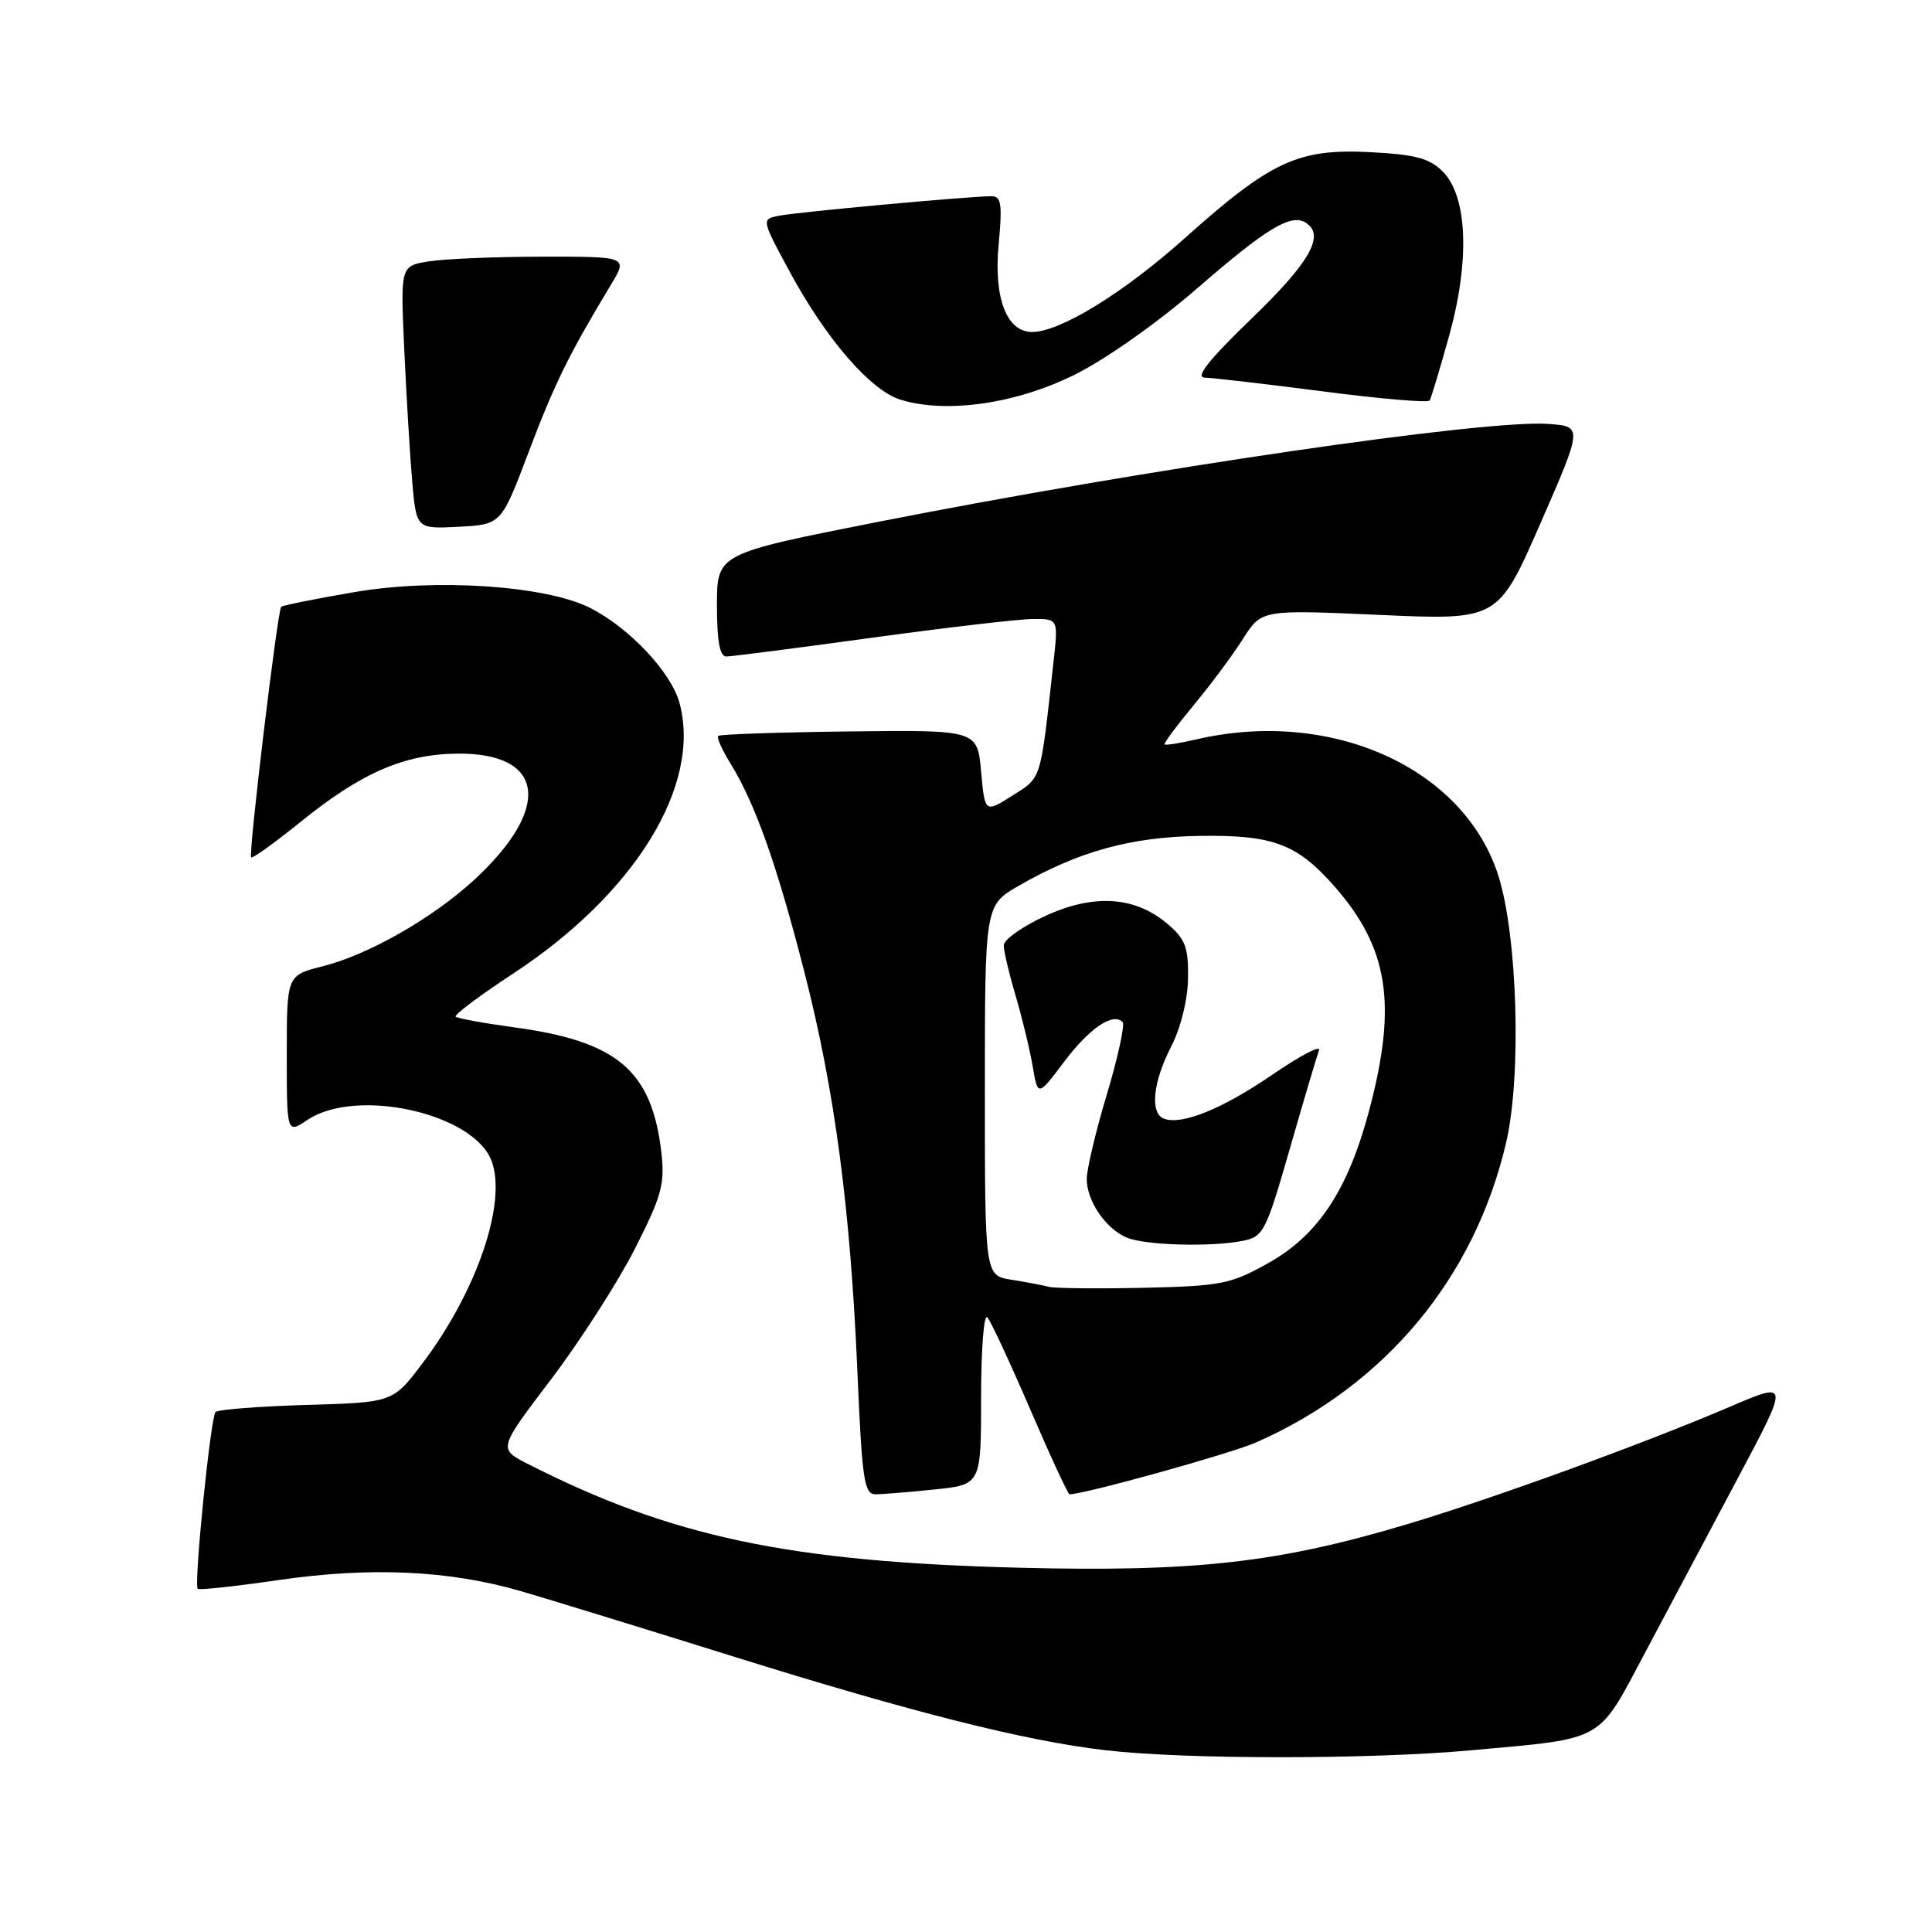 <?xml version="1.0" encoding="UTF-8" standalone="no"?>
<!DOCTYPE svg PUBLIC "-//W3C//DTD SVG 1.1//EN" "http://www.w3.org/Graphics/SVG/1.1/DTD/svg11.dtd" >
<svg xmlns="http://www.w3.org/2000/svg" xmlns:xlink="http://www.w3.org/1999/xlink" version="1.1" viewBox="0 0 256 256">
 <g >
 <path fill="currentColor"
d=" M 195.09 231.91 C 212.81 230.29 211.62 230.96 218.01 218.93 C 221.06 213.19 226.60 202.77 230.32 195.77 C 237.09 183.04 237.09 183.04 229.30 186.37 C 217.81 191.29 197.90 198.54 186.50 201.95 C 169.41 207.08 158.31 208.32 135.00 207.73 C 104.51 206.95 88.89 203.64 69.85 193.93 C 66.03 191.97 66.03 191.97 73.04 182.74 C 76.89 177.66 81.87 169.90 84.11 165.50 C 87.67 158.50 88.11 156.91 87.64 152.75 C 86.39 141.87 81.83 137.98 68.15 136.13 C 64.11 135.58 60.61 134.94 60.38 134.71 C 60.14 134.48 63.58 131.90 68.03 128.98 C 84.16 118.39 92.97 104.04 90.04 93.15 C 88.94 89.08 83.38 83.17 78.17 80.54 C 72.29 77.58 57.67 76.61 46.94 78.46 C 41.80 79.34 37.45 80.22 37.26 80.40 C 36.77 80.89 32.89 113.22 33.28 113.61 C 33.46 113.79 36.41 111.67 39.83 108.90 C 47.85 102.42 53.51 99.94 60.54 99.86 C 72.20 99.72 73.20 107.03 62.83 116.59 C 57.29 121.68 48.81 126.52 42.75 128.04 C 38.00 129.24 38.00 129.24 38.00 139.73 C 38.00 150.23 38.00 150.23 40.75 148.39 C 47.22 144.06 62.70 147.49 65.12 153.79 C 67.22 159.27 63.22 171.06 56.00 180.62 C 52.07 185.83 52.07 185.83 40.61 186.16 C 34.31 186.35 28.89 186.77 28.56 187.10 C 27.91 187.76 25.66 210.00 26.20 210.53 C 26.38 210.72 31.25 210.19 37.02 209.35 C 49.16 207.60 59.53 208.08 69.00 210.83 C 72.58 211.87 85.17 215.74 97.00 219.44 C 120.94 226.92 135.86 230.68 146.43 231.91 C 156.98 233.15 181.56 233.15 195.09 231.91 Z  M 123.85 197.36 C 130.00 196.72 130.00 196.72 130.00 185.16 C 130.00 178.80 130.37 174.03 130.83 174.55 C 131.29 175.07 133.84 180.56 136.51 186.75 C 139.17 192.94 141.52 198.00 141.72 198.00 C 143.71 198.00 163.11 192.60 166.47 191.12 C 183.54 183.57 195.38 169.36 199.57 151.40 C 201.63 142.57 201.08 123.99 198.53 116.00 C 193.98 101.74 176.41 93.82 158.53 97.97 C 156.34 98.48 154.44 98.78 154.31 98.64 C 154.17 98.50 155.91 96.17 158.16 93.45 C 160.42 90.73 163.37 86.76 164.71 84.64 C 167.16 80.78 167.16 80.78 182.83 81.48 C 198.50 82.18 198.50 82.18 204.12 69.34 C 209.73 56.50 209.73 56.50 205.12 56.17 C 196.74 55.58 151.87 62.14 116.25 69.17 C 95.00 73.37 95.00 73.37 95.00 80.18 C 95.00 84.98 95.37 87.00 96.25 86.99 C 96.94 86.98 105.60 85.87 115.50 84.51 C 125.40 83.15 135.01 82.03 136.87 82.02 C 140.23 82.00 140.23 82.00 139.59 87.75 C 137.83 103.68 138.06 102.93 134.15 105.42 C 130.50 107.73 130.50 107.73 130.00 102.23 C 129.50 96.72 129.50 96.72 112.52 96.92 C 103.18 97.03 95.37 97.30 95.16 97.51 C 94.94 97.72 95.69 99.38 96.81 101.20 C 100.08 106.50 102.94 114.58 106.57 128.74 C 110.61 144.48 112.69 160.14 113.62 181.96 C 114.23 196.12 114.51 198.00 116.01 198.00 C 116.94 198.00 120.47 197.71 123.85 197.36 Z  M 70.07 59.84 C 73.50 50.78 75.38 46.97 80.94 37.75 C 83.20 34.00 83.20 34.00 71.85 34.01 C 65.61 34.02 58.83 34.30 56.78 34.64 C 53.06 35.25 53.06 35.25 53.57 46.38 C 53.85 52.49 54.32 60.33 54.62 63.80 C 55.17 70.09 55.17 70.09 60.79 69.80 C 66.42 69.50 66.42 69.50 70.07 59.84 Z  M 142.34 49.68 C 146.48 47.63 153.38 42.77 158.70 38.15 C 167.82 30.24 171.04 28.29 172.99 29.49 C 175.63 31.13 173.63 34.70 165.88 42.17 C 160.18 47.68 158.32 50.01 159.63 50.04 C 160.66 50.06 167.71 50.88 175.30 51.86 C 182.89 52.85 189.25 53.39 189.44 53.07 C 189.63 52.76 190.78 48.93 192.00 44.56 C 194.79 34.56 194.46 26.02 191.17 22.73 C 189.40 20.96 187.55 20.47 181.53 20.16 C 171.99 19.68 168.42 21.34 157.00 31.55 C 148.89 38.81 140.50 43.97 136.77 43.99 C 133.40 44.01 131.66 39.51 132.32 32.46 C 132.83 27.02 132.68 26.00 131.37 26.00 C 128.48 26.00 105.52 28.11 103.20 28.59 C 100.89 29.06 100.89 29.06 104.62 35.97 C 109.48 44.95 115.34 51.73 119.32 52.96 C 125.38 54.83 134.56 53.52 142.34 49.68 Z  M 139.00 170.51 C 138.18 170.30 135.93 169.88 134.00 169.57 C 130.50 169.00 130.50 169.00 130.50 144.47 C 130.50 119.95 130.50 119.95 135.00 117.36 C 142.93 112.80 149.87 110.89 159.00 110.76 C 168.70 110.62 171.87 111.82 176.83 117.46 C 183.97 125.60 185.14 133.03 181.47 146.96 C 178.66 157.62 174.71 163.63 168.08 167.35 C 163.07 170.16 161.83 170.40 151.58 170.64 C 145.49 170.77 139.82 170.72 139.00 170.51 Z  M 164.66 164.42 C 167.42 163.87 167.74 163.23 170.92 152.17 C 172.76 145.75 174.50 139.90 174.78 139.16 C 175.05 138.42 172.28 139.88 168.61 142.39 C 161.98 146.93 156.65 149.10 154.25 148.24 C 152.35 147.55 152.75 143.40 155.17 138.71 C 156.45 136.23 157.37 132.52 157.42 129.66 C 157.49 125.60 157.07 124.46 154.81 122.51 C 150.46 118.77 145.03 118.38 138.52 121.36 C 135.49 122.75 133.00 124.51 133.00 125.26 C 133.00 126.02 133.71 129.02 134.57 131.92 C 135.43 134.83 136.45 139.04 136.83 141.26 C 137.52 145.32 137.52 145.32 141.01 140.68 C 144.35 136.25 147.46 134.13 148.75 135.42 C 149.08 135.75 148.15 140.04 146.68 144.96 C 145.20 149.87 144.00 154.94 144.00 156.22 C 144.00 159.16 146.56 162.88 149.36 164.01 C 151.87 165.02 160.49 165.25 164.66 164.42 Z "/>
</g>
</svg>